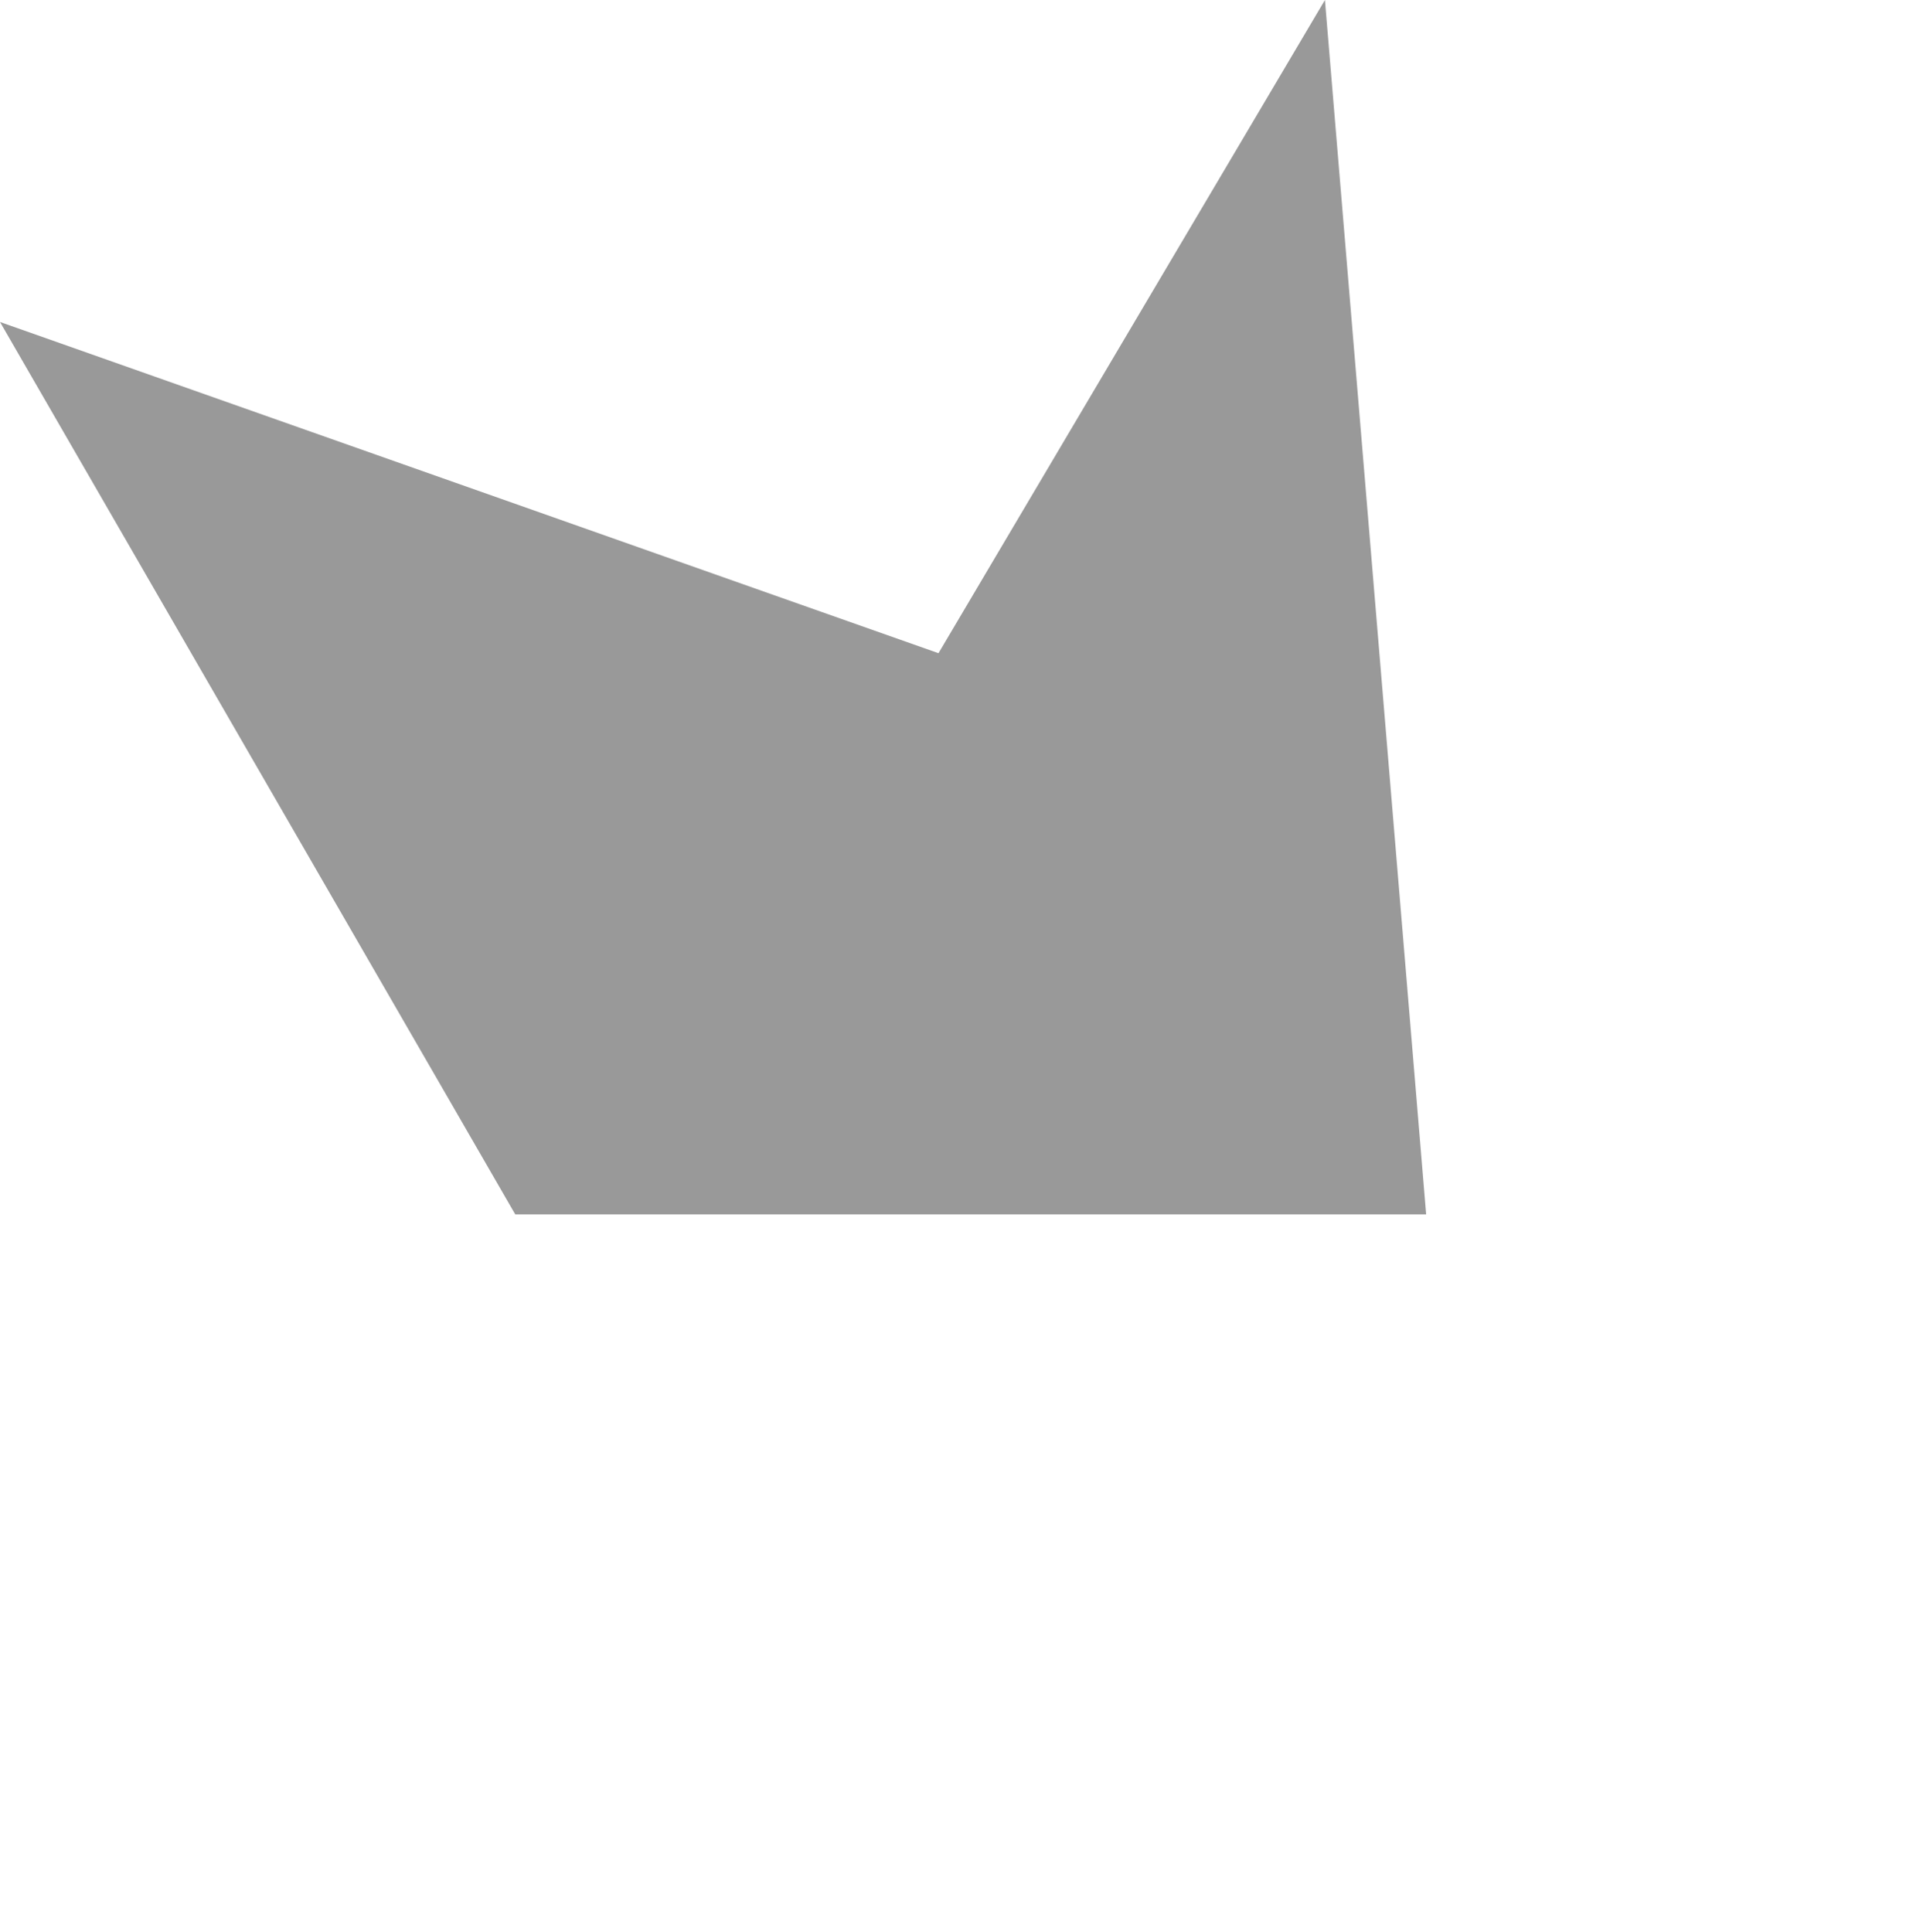 <?xml version="1.0" encoding="UTF-8" standalone="no"?>
<svg xmlns:ffdec="https://www.free-decompiler.com/flash" xmlns:xlink="http://www.w3.org/1999/xlink" ffdec:objectType="frame" height="10.5px" width="10.45px" xmlns="http://www.w3.org/2000/svg">
  <g transform="matrix(1.0, 0.0, 0.0, 1.0, 0.0, 0.0)">
    <use ffdec:characterId="74" height="6.6" transform="matrix(1.0, 0.0, 0.0, 1.0, 0.0, 0.0)" width="7.75" xlink:href="#shape0"/>
  </g>
  <defs>
    <g id="shape0" transform="matrix(1.0, 0.0, 0.0, 1.0, 0.0, 0.0)">
      <path d="M7.2 0.0 L7.75 6.6 2.8 6.6 0.0 1.75 5.1 3.55 7.2 0.0" fill="#999999" fill-rule="evenodd" stroke="none"/>
    </g>
  </defs>
</svg>
